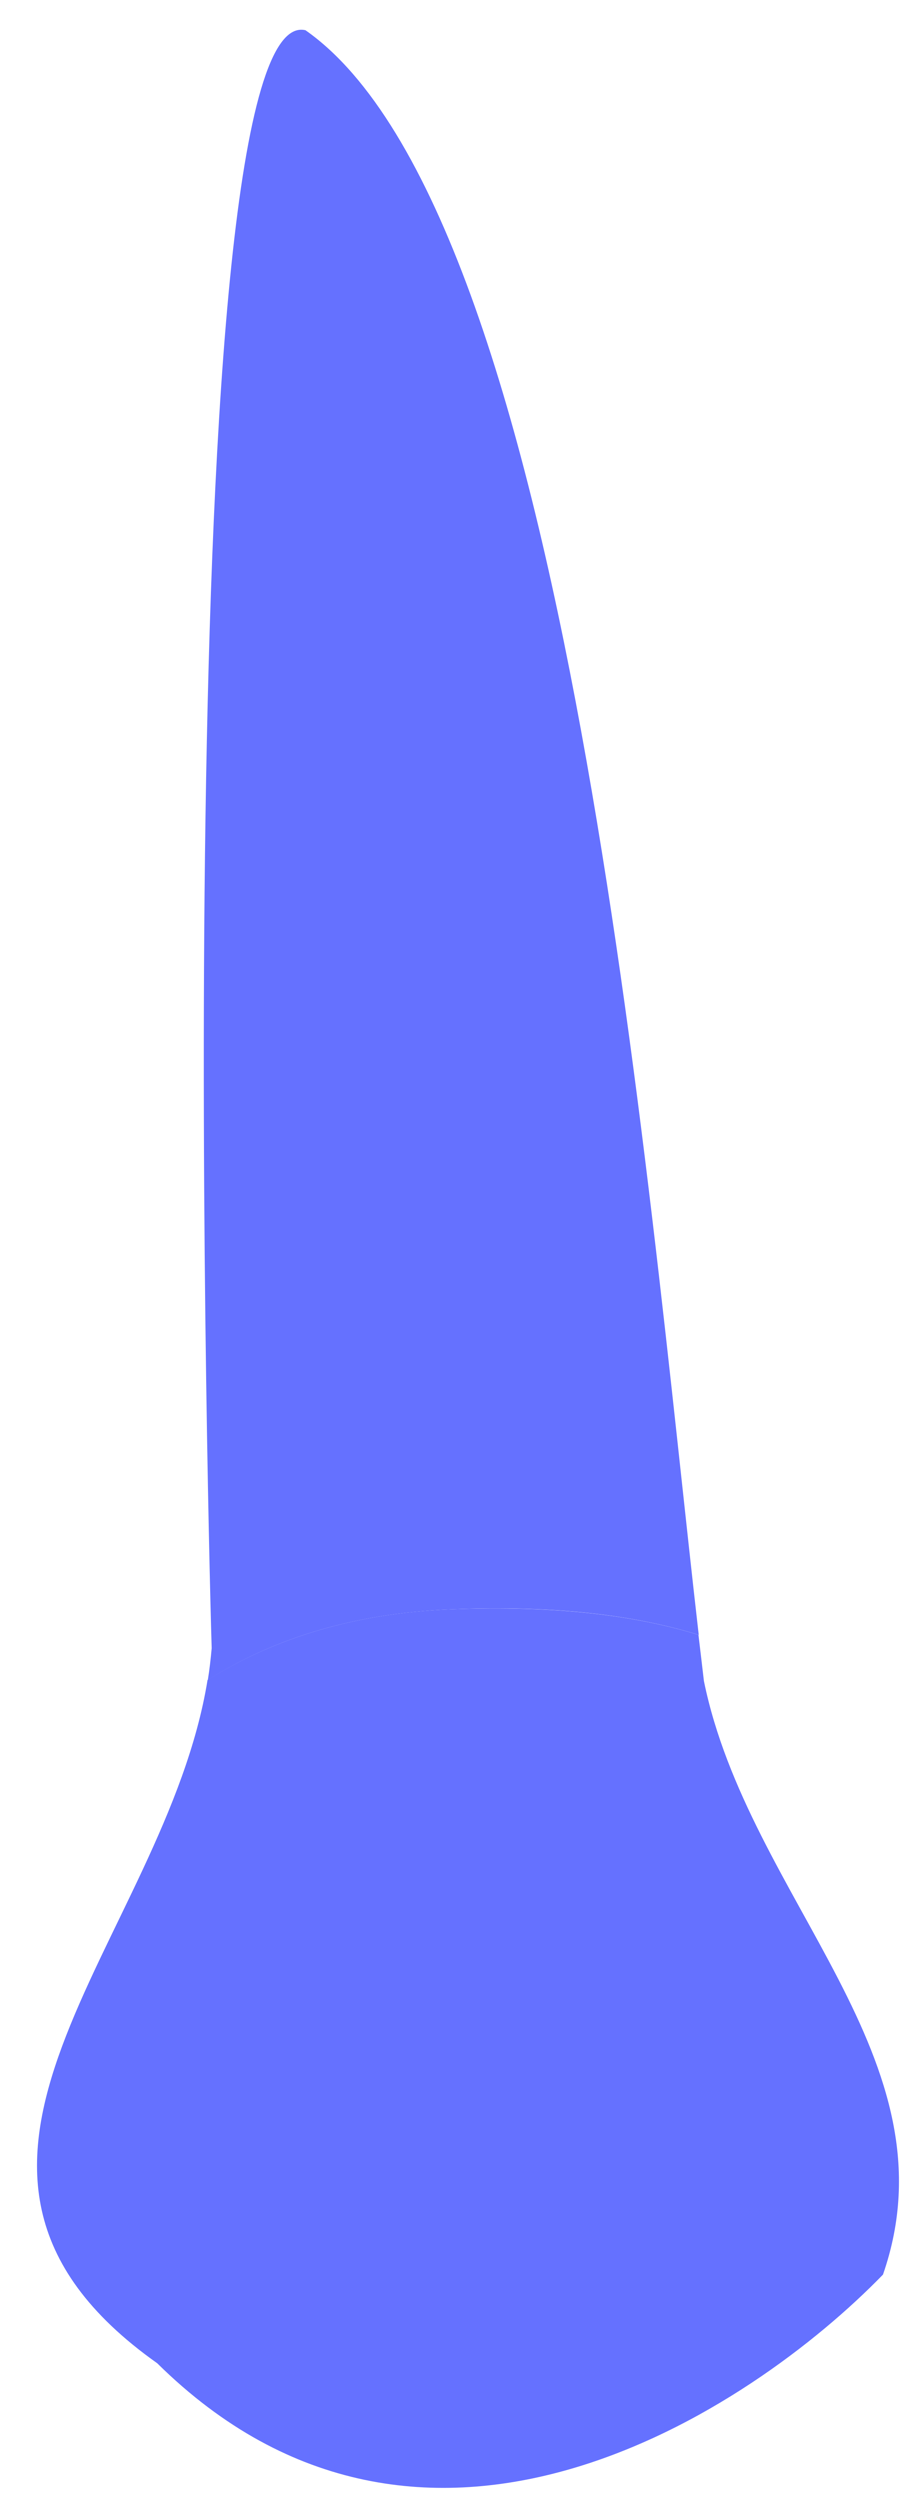 <svg width="16" height="44" viewBox="0 0 16 44" fill="none" xmlns="http://www.w3.org/2000/svg">
<path d="M12.299 28.774C11.378 20.764 10.008 3.778 5.377 0.532C2.902 -0.053 3.709 28.547 3.726 29.009C3.726 29.022 3.726 29.022 3.726 29.009C3.709 29.195 3.688 29.384 3.658 29.569C4.713 28.9 6.113 28.396 7.945 28.324C9.786 28.248 11.198 28.433 12.299 28.774Z" fill="#6571ff" />
<path d="M2.767 41.593C7.465 46.235 13.21 42.434 15.542 40.033C16.858 36.237 13.176 33.436 12.39 29.585C12.361 29.328 12.327 29.055 12.294 28.773C11.193 28.433 9.785 28.252 7.94 28.324C6.108 28.395 4.708 28.904 3.653 29.568C2.905 34.189 -2.129 38.124 2.767 41.593Z" fill="#6571ff" />
<path opacity="0.1" d="M12.226 35.581C12.083 35.291 11.974 35.056 11.898 34.862C11.709 34.395 11.634 34.438 11.625 34.799C11.617 35.161 11.642 35.644 11.785 36.136C12.029 36.965 12.491 40.063 11.47 42.922C11.802 42.771 12.121 42.607 12.432 42.431C13.134 38.777 12.68 36.494 12.226 35.581Z" fill="#6571ff" />
<path opacity="0.1" d="M4.329 36.338C4.38 35.976 4.27 35.774 4.111 36.136C4.027 36.321 3.943 36.598 3.871 37.014C3.703 37.994 3.291 40.593 4.144 42.708C4.552 42.968 4.964 43.174 5.38 43.338C3.85 41.282 4.144 37.721 4.329 36.338Z" fill="#6571ff" />
</svg>
